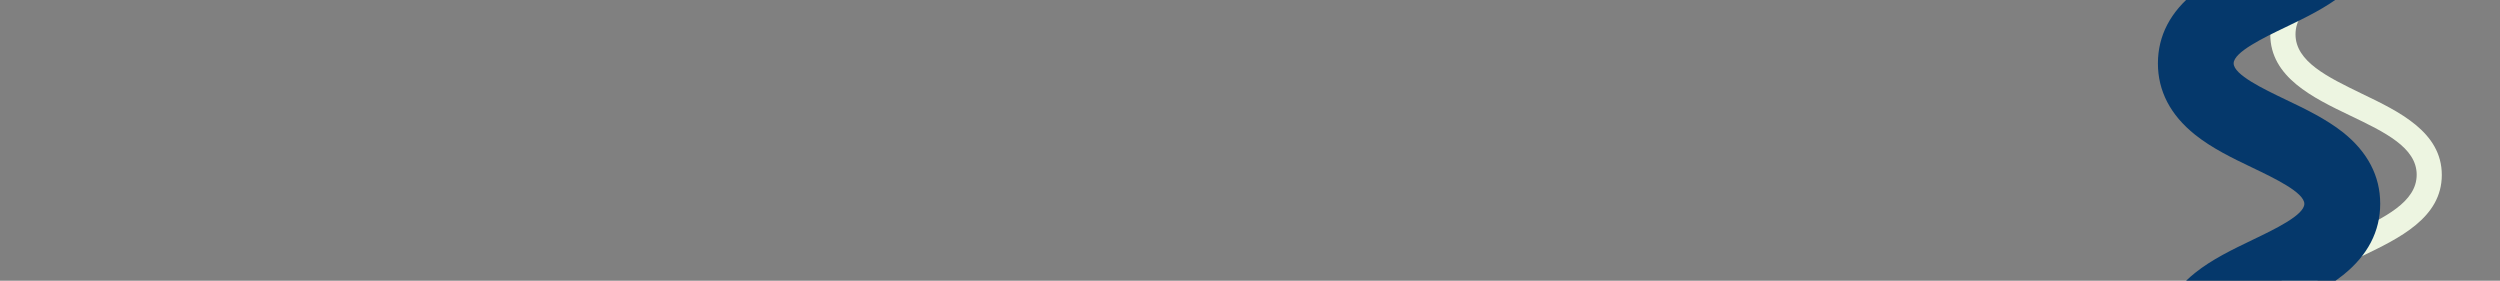 <?xml version="1.0" encoding="utf-8"?>
<!-- Generator: Adobe Illustrator 24.1.2, SVG Export Plug-In . SVG Version: 6.00 Build 0)  -->
<svg version="1.1" id="Layer_1" xmlns="http://www.w3.org/2000/svg" xmlns:xlink="http://www.w3.org/1999/xlink" x="0px" y="0px"
	 viewBox="0 0 1980.5 222.4" style="enable-background:new 0 0 1980.5 222.4;" xml:space="preserve">
<rect x="0" y="0" width="1980.5" height="222.4" fill="#808080" stroke="none"/>
<style type="text/css">
	.st0{fill:#EDF5E1;}
	.st1{fill:#05386B;}
</style>
<path class="st0" d="M1870.8,203.1c29.8-14.3,63.6-30.5,63.6-64.5s-33.8-50.2-63.6-64.5c-26.9-13.1-52.3-25.3-52.3-46.9
	s25.4-33.8,52.4-46.7c22.1-10.6,46.4-22.3,57.5-41.5h-25.6c-9.9,9-25,16.2-40.7,23.7c-29.8,14.3-63.6,30.5-63.6,64.5
	s33.8,50.2,63.6,64.5c26.9,12.9,52.4,25.1,52.4,46.7c0,21.7-25.4,33.9-52.4,46.8c-29.8,14.3-63.6,30.5-63.6,64.5
	s33.8,50.2,63.6,64.5c11.2,5.4,22.2,10.6,31.1,16.5h30.1c-12.4-15-33.3-25-52.5-34.2c-26.9-12.9-52.4-25.1-52.4-46.7
	S1843.8,216,1870.8,203.1z"/>
<path class="st1" d="M1784.5,190c-15.8,7.6-32.1,15.4-45.6,26.2c-19.5,15.6-29.4,34.6-29.4,56.4s9.9,40.9,29.4,56.5
	c0.6,0.5,1.3,1,2,1.5H1860c-1.2-1.1-2.5-2.2-3.8-3.2c-13.6-10.8-29.9-18.6-45.6-26.2c-17.3-8.3-41-19.6-41-28.6
	c0-8.9,23.7-20.3,41-28.5c15.8-7.6,32.1-15.4,45.6-26.2c19.5-15.6,29.4-34.6,29.4-56.5s-9.9-40.9-29.4-56.5
	c-13.7-10.8-30-18.6-45.7-26.1c-17.3-8.3-41-19.6-41-28.6c0-8.9,23.7-20.3,41-28.6c15.8-7.6,32.1-15.4,45.6-26.2
	c19.5-15.5,29.4-34.5,29.4-56.4h-60c0,8.9-23.7,20.3-41,28.6c-15.7,7.5-32,15.3-45.6,26.2c-19.5,15.5-29.4,34.5-29.4,56.4
	s9.9,40.9,29.4,56.5c13.5,10.8,29.9,18.7,45.6,26.2c17.3,8.3,41,19.6,41,28.6C1825.5,170.4,1801.8,181.7,1784.5,190z"/>
</svg>
